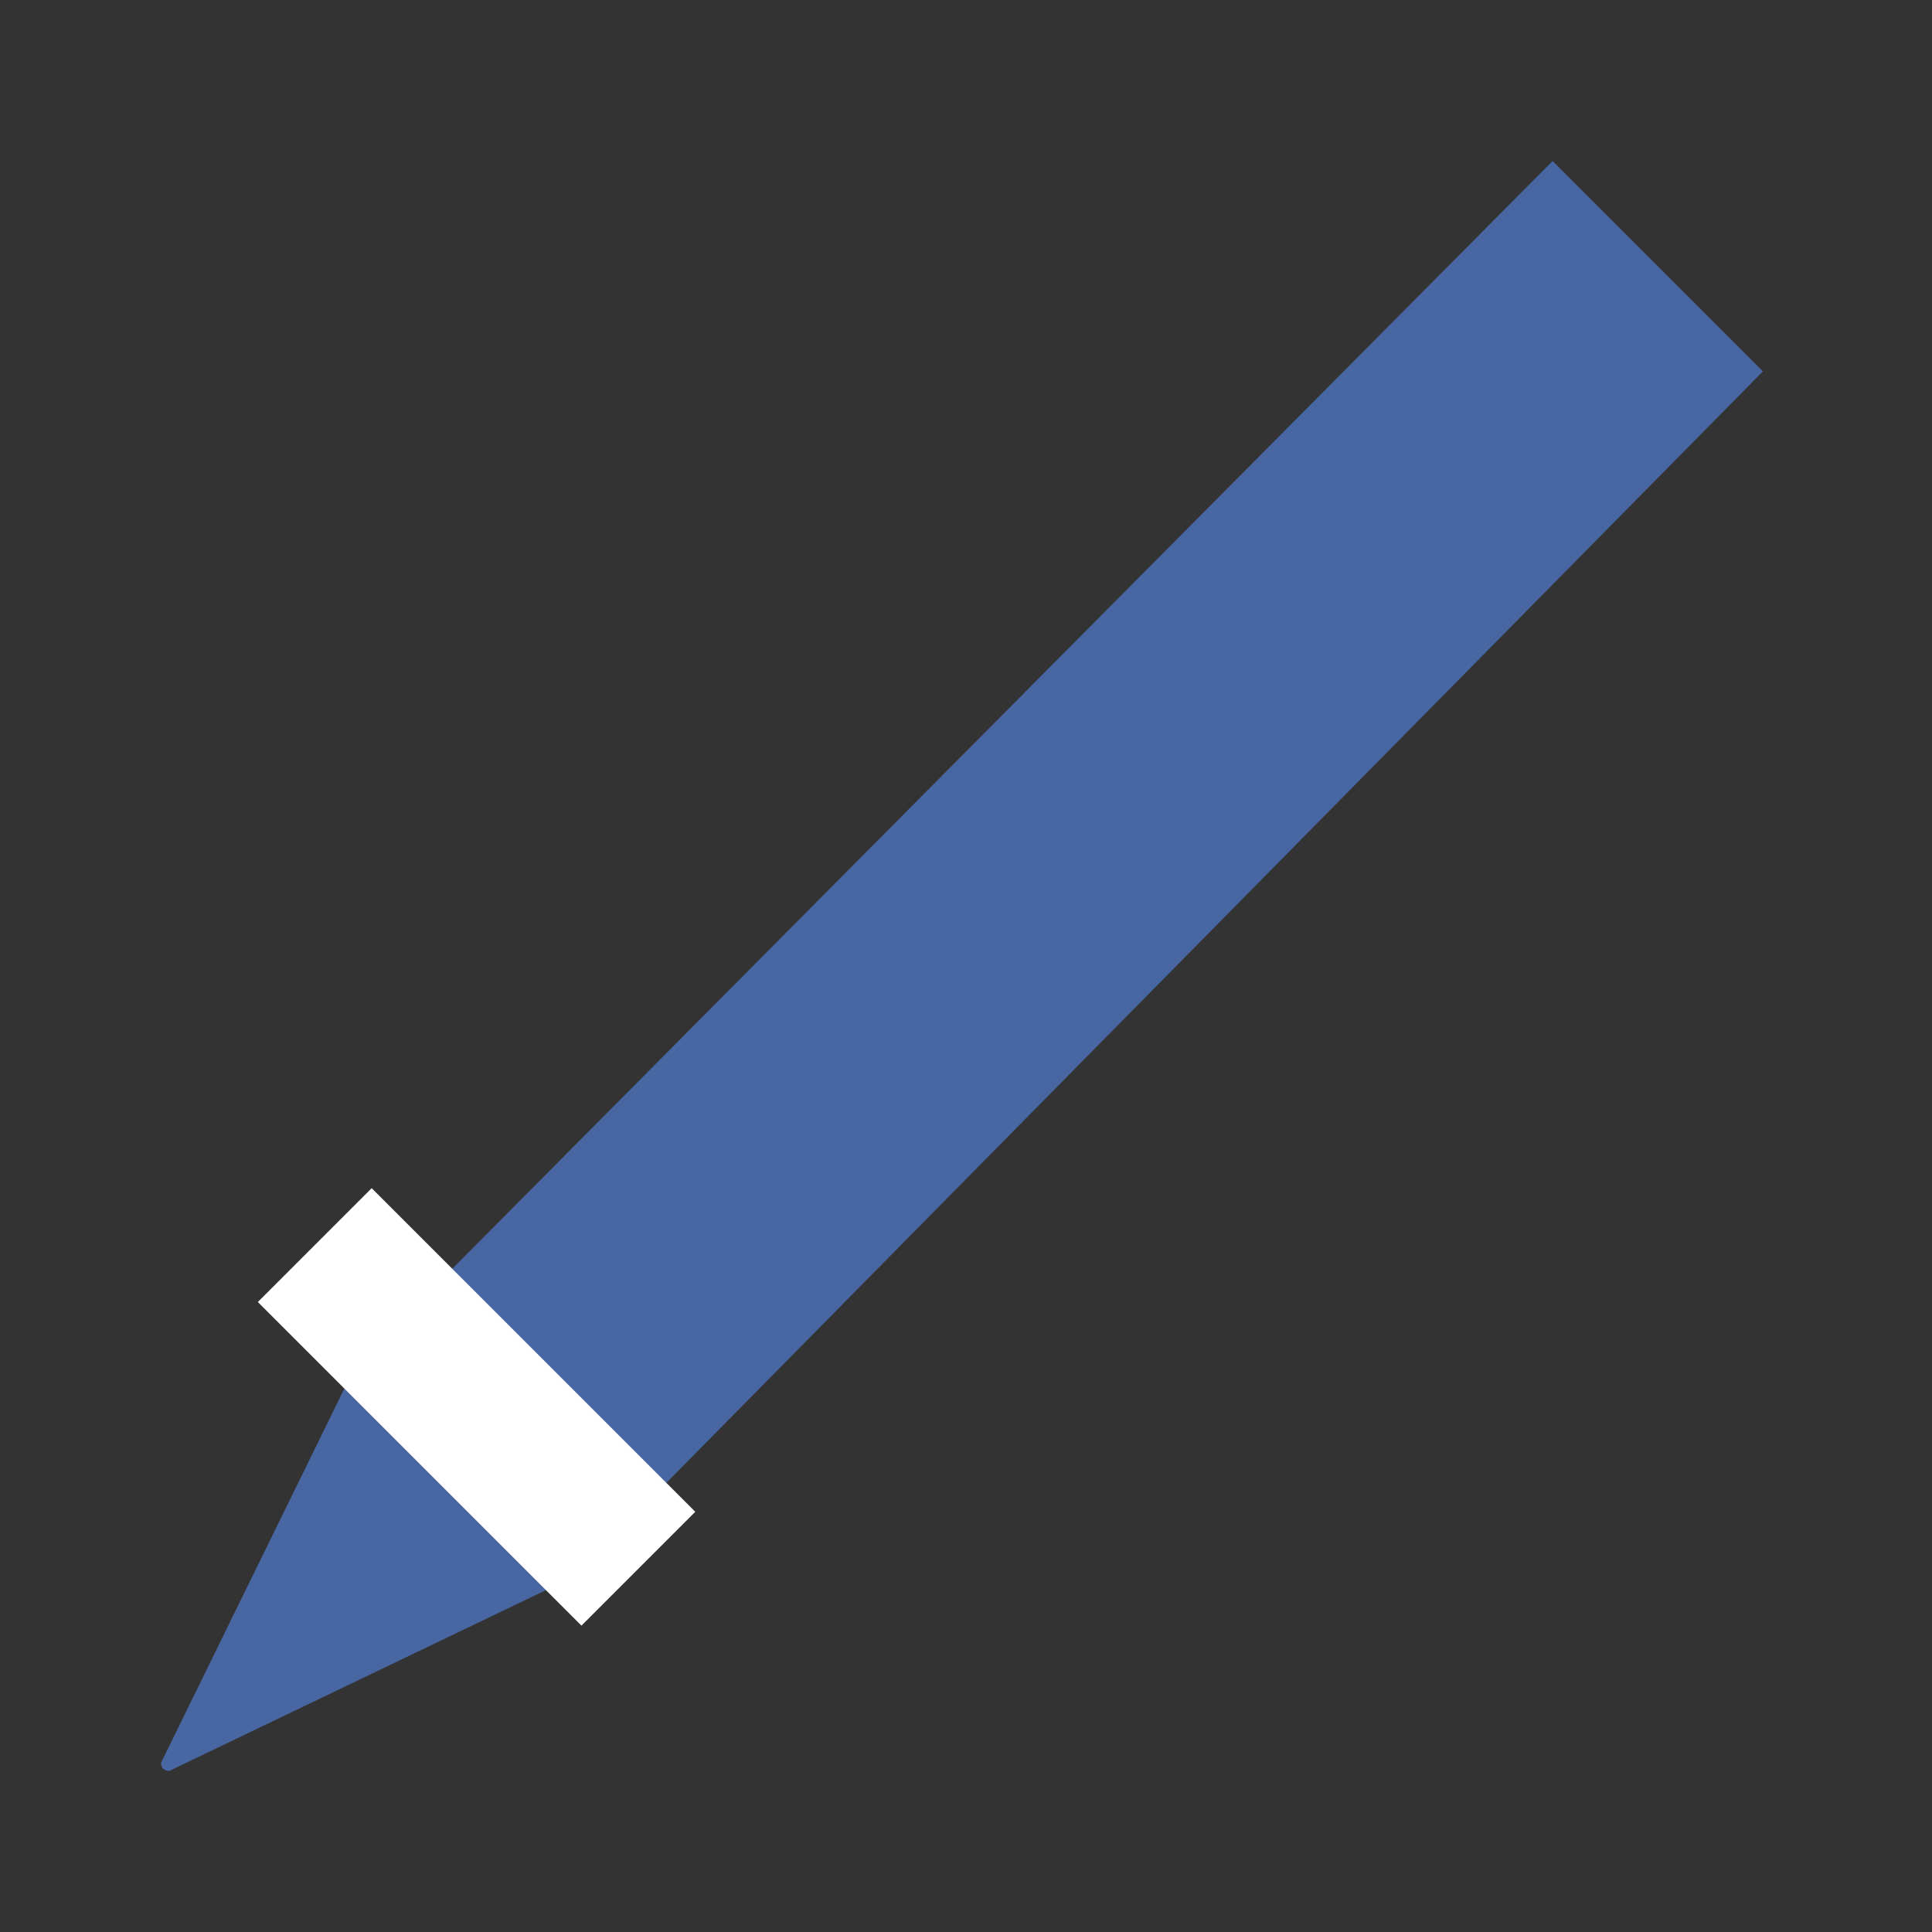 <svg width="24" height="24" viewBox="0 0 24 24" fill="none" xmlns="http://www.w3.org/2000/svg">
<rect x="0" y="0" width="24" height="24" fill="#333333" stroke="none"/>
<path d="M7.126 19.588L2.101 22C2.101 22 2 22 2 21.899L4.412 16.975L19.287 2L21.9 4.613L7.126 19.588Z" fill="#4866A2"/>
<path d="M3.91 15.467L7.93 19.487" stroke="white" stroke-width="2" stroke-miterlimit="10"/>
</svg>
